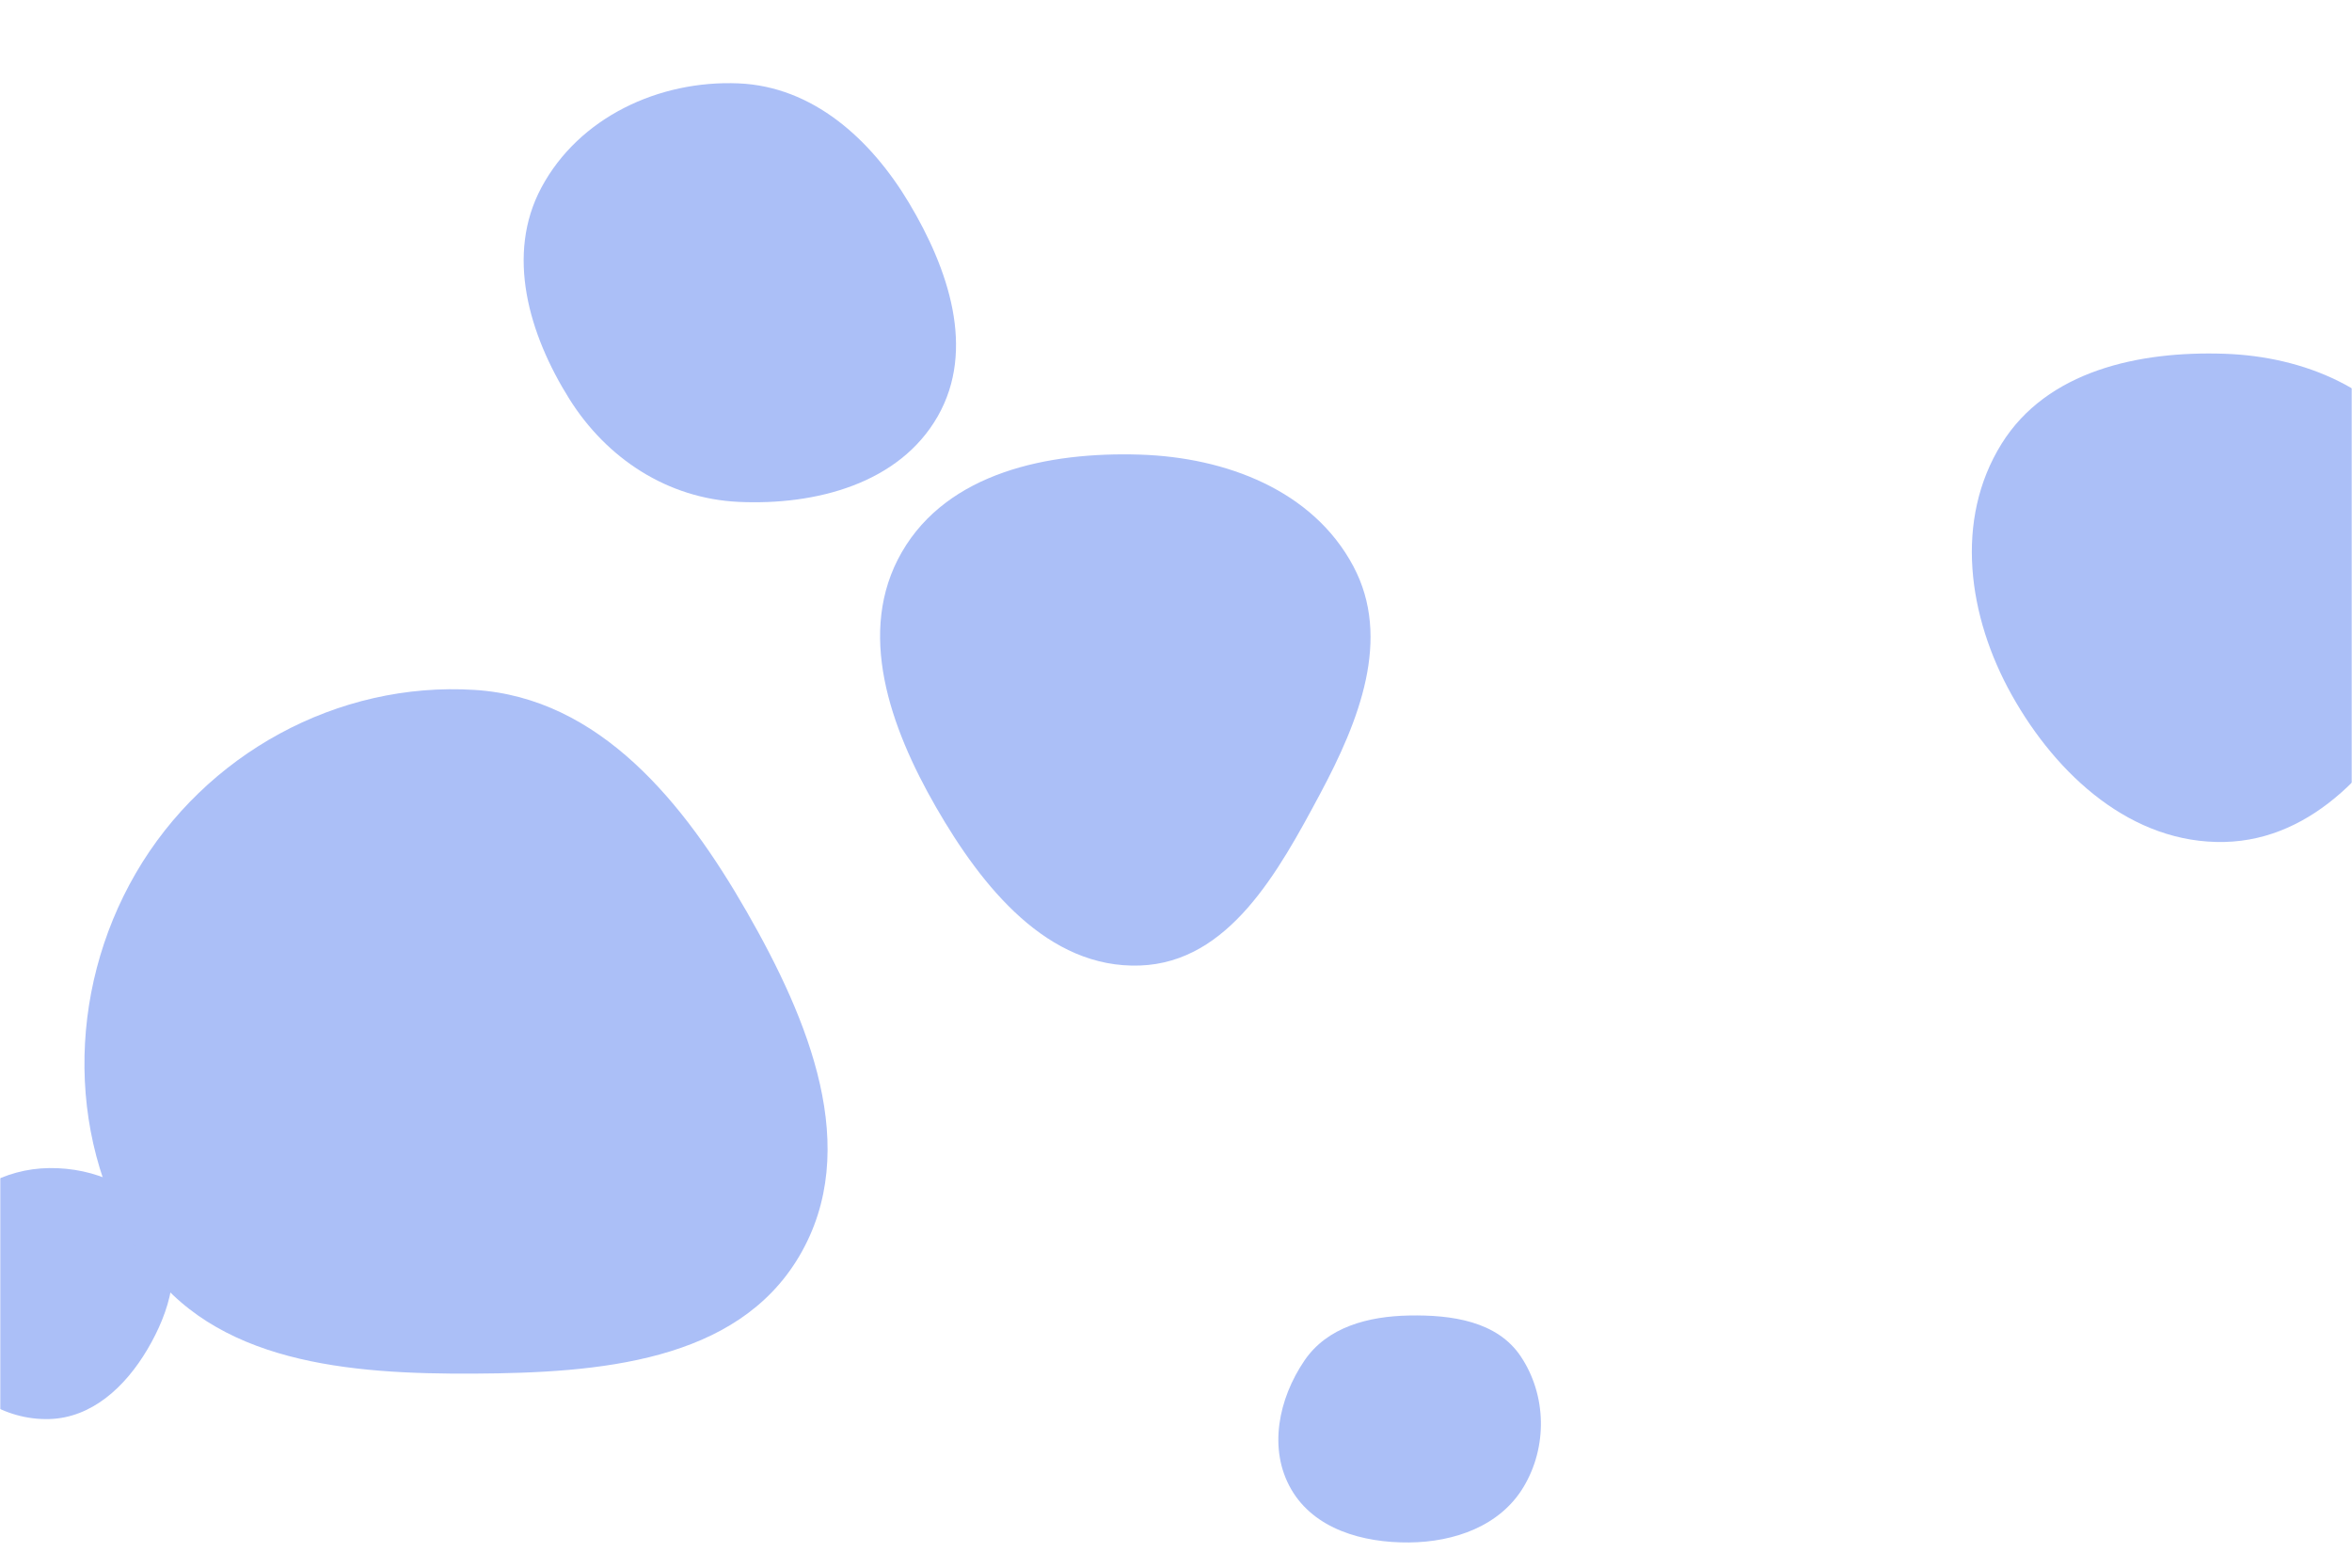 <svg xmlns="http://www.w3.org/2000/svg" version="1.1" xmlns:xlink="http://www.w3.org/1999/xlink" xmlns:svgjs="http://svgjs.com/svgjs" width="900" height="600" preserveAspectRatio="none" viewBox="0 0 900 600"><g mask="url(&quot;#SvgjsMask1054&quot;)" fill="none"><path d="M18.784,543.117C35.229,542.685,47.992,530.669,56.369,516.511C64.942,502.022,70.205,484.556,62.193,469.75C53.864,454.359,36.282,446.824,18.784,447.058C1.706,447.286,-14.143,456.079,-22.663,470.882C-31.164,485.651,-30.864,503.799,-22.383,518.58C-13.862,533.431,1.668,543.566,18.784,543.117" fill="rgba(171, 191, 247, 1)" class="triangle-float1"></path><path d="M436.199,369.534C470.253,368.327,489.153,333.753,505.211,303.699C520.011,276,532.608,244.435,517.856,216.71C502.391,187.645,469.106,175.033,436.199,173.996C401.056,172.889,362.72,180.832,345.115,211.267C327.493,241.732,340.604,278.407,358.159,308.911C375.769,339.51,400.916,370.785,436.199,369.534" fill="rgba(171, 191, 247, 1)" class="triangle-float3"></path><path d="M181.629,525.724C228.834,525.447,281.915,521.415,305.864,480.735C330.035,439.678,309.419,390.24,285.722,348.909C261.857,307.285,229.514,267.073,181.629,264.051C129.078,260.734,78.444,288.632,51.985,334.158C25.401,379.898,25.187,438.396,54.838,482.21C81.68,521.872,133.739,526.005,181.629,525.724" fill="rgba(171, 191, 247, 1)" class="triangle-float3"></path><path d="M539.176,590.345C556.561,590.194,574.022,584.038,582.975,569.134C592.171,553.825,591.852,534.013,581.94,519.157C572.909,505.621,555.445,503.175,539.176,503.485C523.606,503.782,507.896,507.854,499.143,520.734C489.215,535.343,485.229,554.597,494.035,569.909C502.86,585.255,521.474,590.499,539.176,590.345" fill="rgba(171, 191, 247, 1)" class="triangle-float1"></path><path d="M282.601,192.084C312.221,193.478,344.171,185.058,358.85,159.293C373.425,133.71,362.934,102.885,347.812,77.621C333.199,53.208,311.028,33.099,282.601,31.909C252.161,30.635,221.593,44.884,207.194,71.734C193.412,97.433,202.361,127.948,217.844,152.659C232.225,175.612,255.545,190.811,282.601,192.084" fill="rgba(171, 191, 247, 1)" class="triangle-float2"></path><path d="M851.239,322.24C885.528,321.442,910.598,292.904,926.327,262.425C940.603,234.76,942.913,202.089,927.072,175.29C911.494,148.937,881.834,136.436,851.239,135.397C818.392,134.282,783.305,141.923,765.928,169.819C747.732,199.03,753.034,236.035,769.843,266.066C787.1,296.898,815.916,323.062,851.239,322.24" fill="rgba(171, 191, 247, 1)" class="triangle-float2"></path></g><defs><mask id="SvgjsMask1054"><rect width="900" height="600" fill="#ffffff"></rect></mask><style>
            @keyframes float1 {
                0%{transform: translate(0, 0)}
                50%{transform: translate(-10px, 0)}
                100%{transform: translate(0, 0)}
            }

            .triangle-float1 {
                animation: float1 5s infinite;
            }

            @keyframes float2 {
                0%{transform: translate(0, 0)}
                50%{transform: translate(-5px, -5px)}
                100%{transform: translate(0, 0)}
            }

            .triangle-float2 {
                animation: float2 4s infinite;
            }

            @keyframes float3 {
                0%{transform: translate(0, 0)}
                50%{transform: translate(0, -10px)}
                100%{transform: translate(0, 0)}
            }

            .triangle-float3 {
                animation: float3 6s infinite;
            }
        </style></defs></svg>
